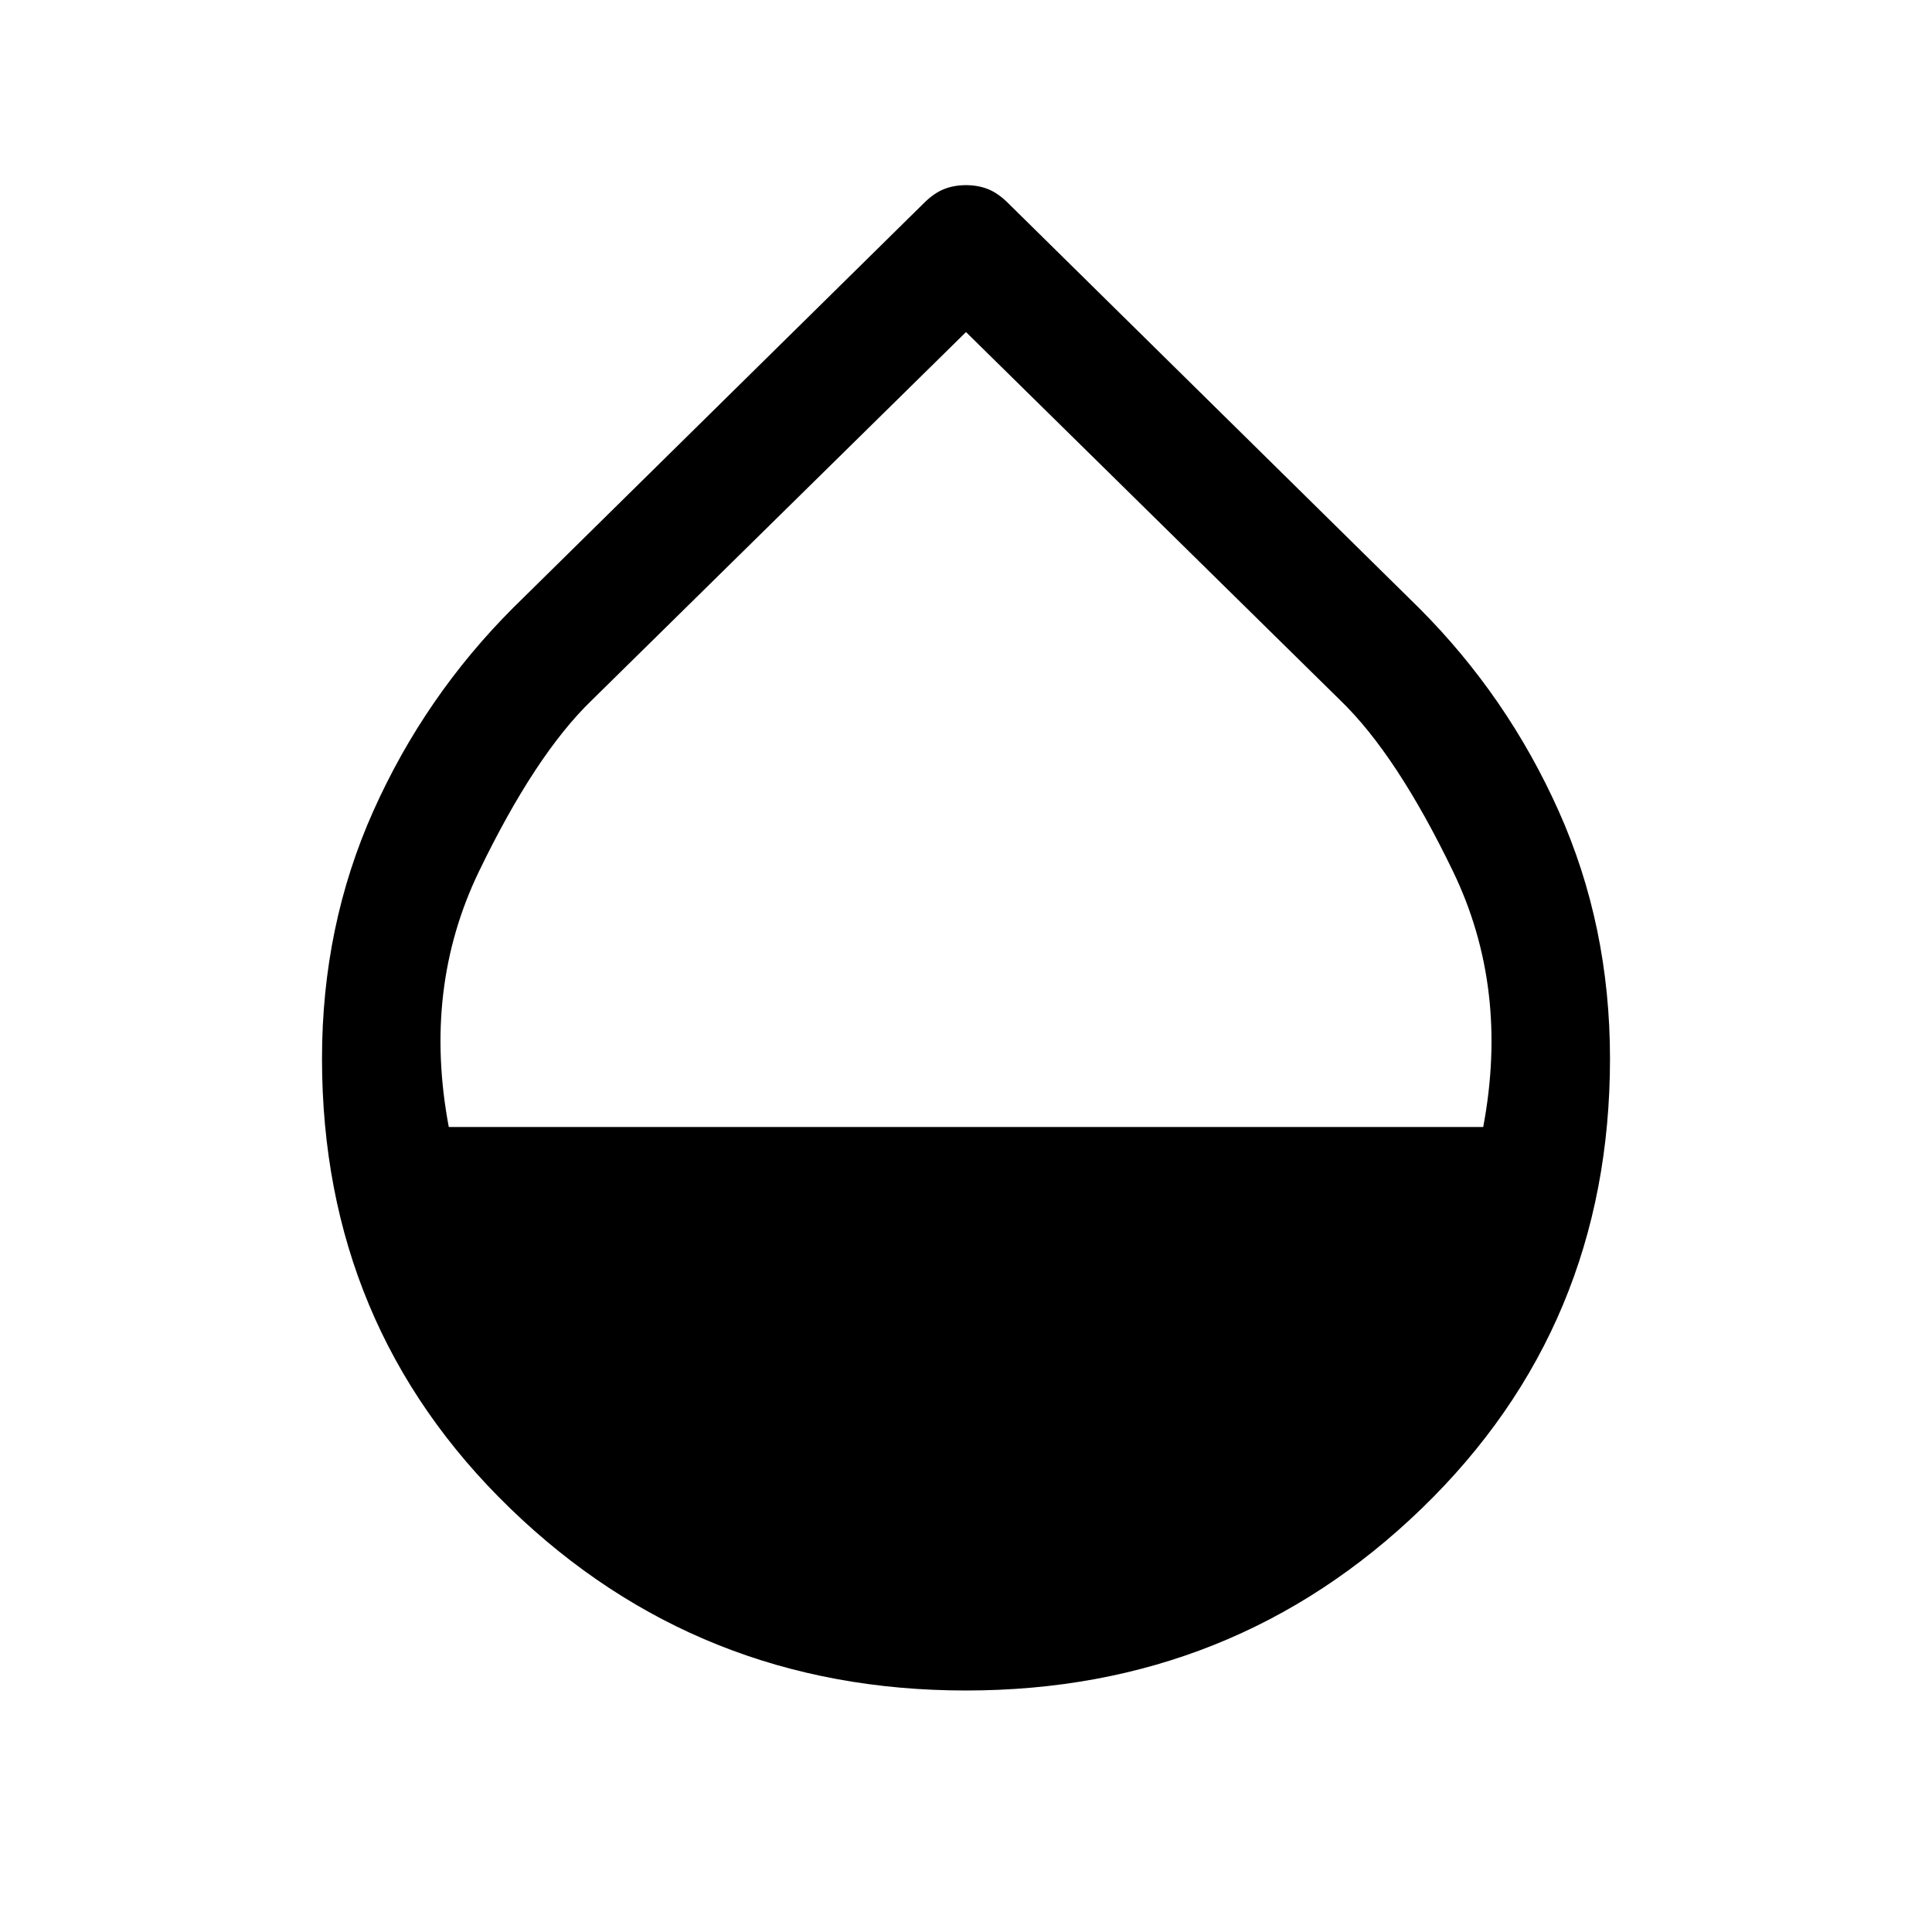 <svg viewBox="0 0 48 48" xmlns="http://www.w3.org/2000/svg" height="1.5em" width="1.5em"><path fill="currentColor" d="M24 42q-6.65 0-11.325-4.525Q8 32.95 8 26.3q0-3.3 1.275-6.15 1.275-2.85 3.475-5.05l10.2-10.05q.25-.25.5-.35.25-.1.55-.1.3 0 .55.1.25.1.5.35l10.2 10.05q2.2 2.2 3.475 5.05Q40 23 40 26.3q0 6.65-4.675 11.175T24 42ZM11.15 28h25.7q.65-3.45-.75-6.35-1.4-2.9-2.8-4.25L24 8.25l-9.3 9.15q-1.4 1.35-2.8 4.25T11.15 28Z"/></svg>